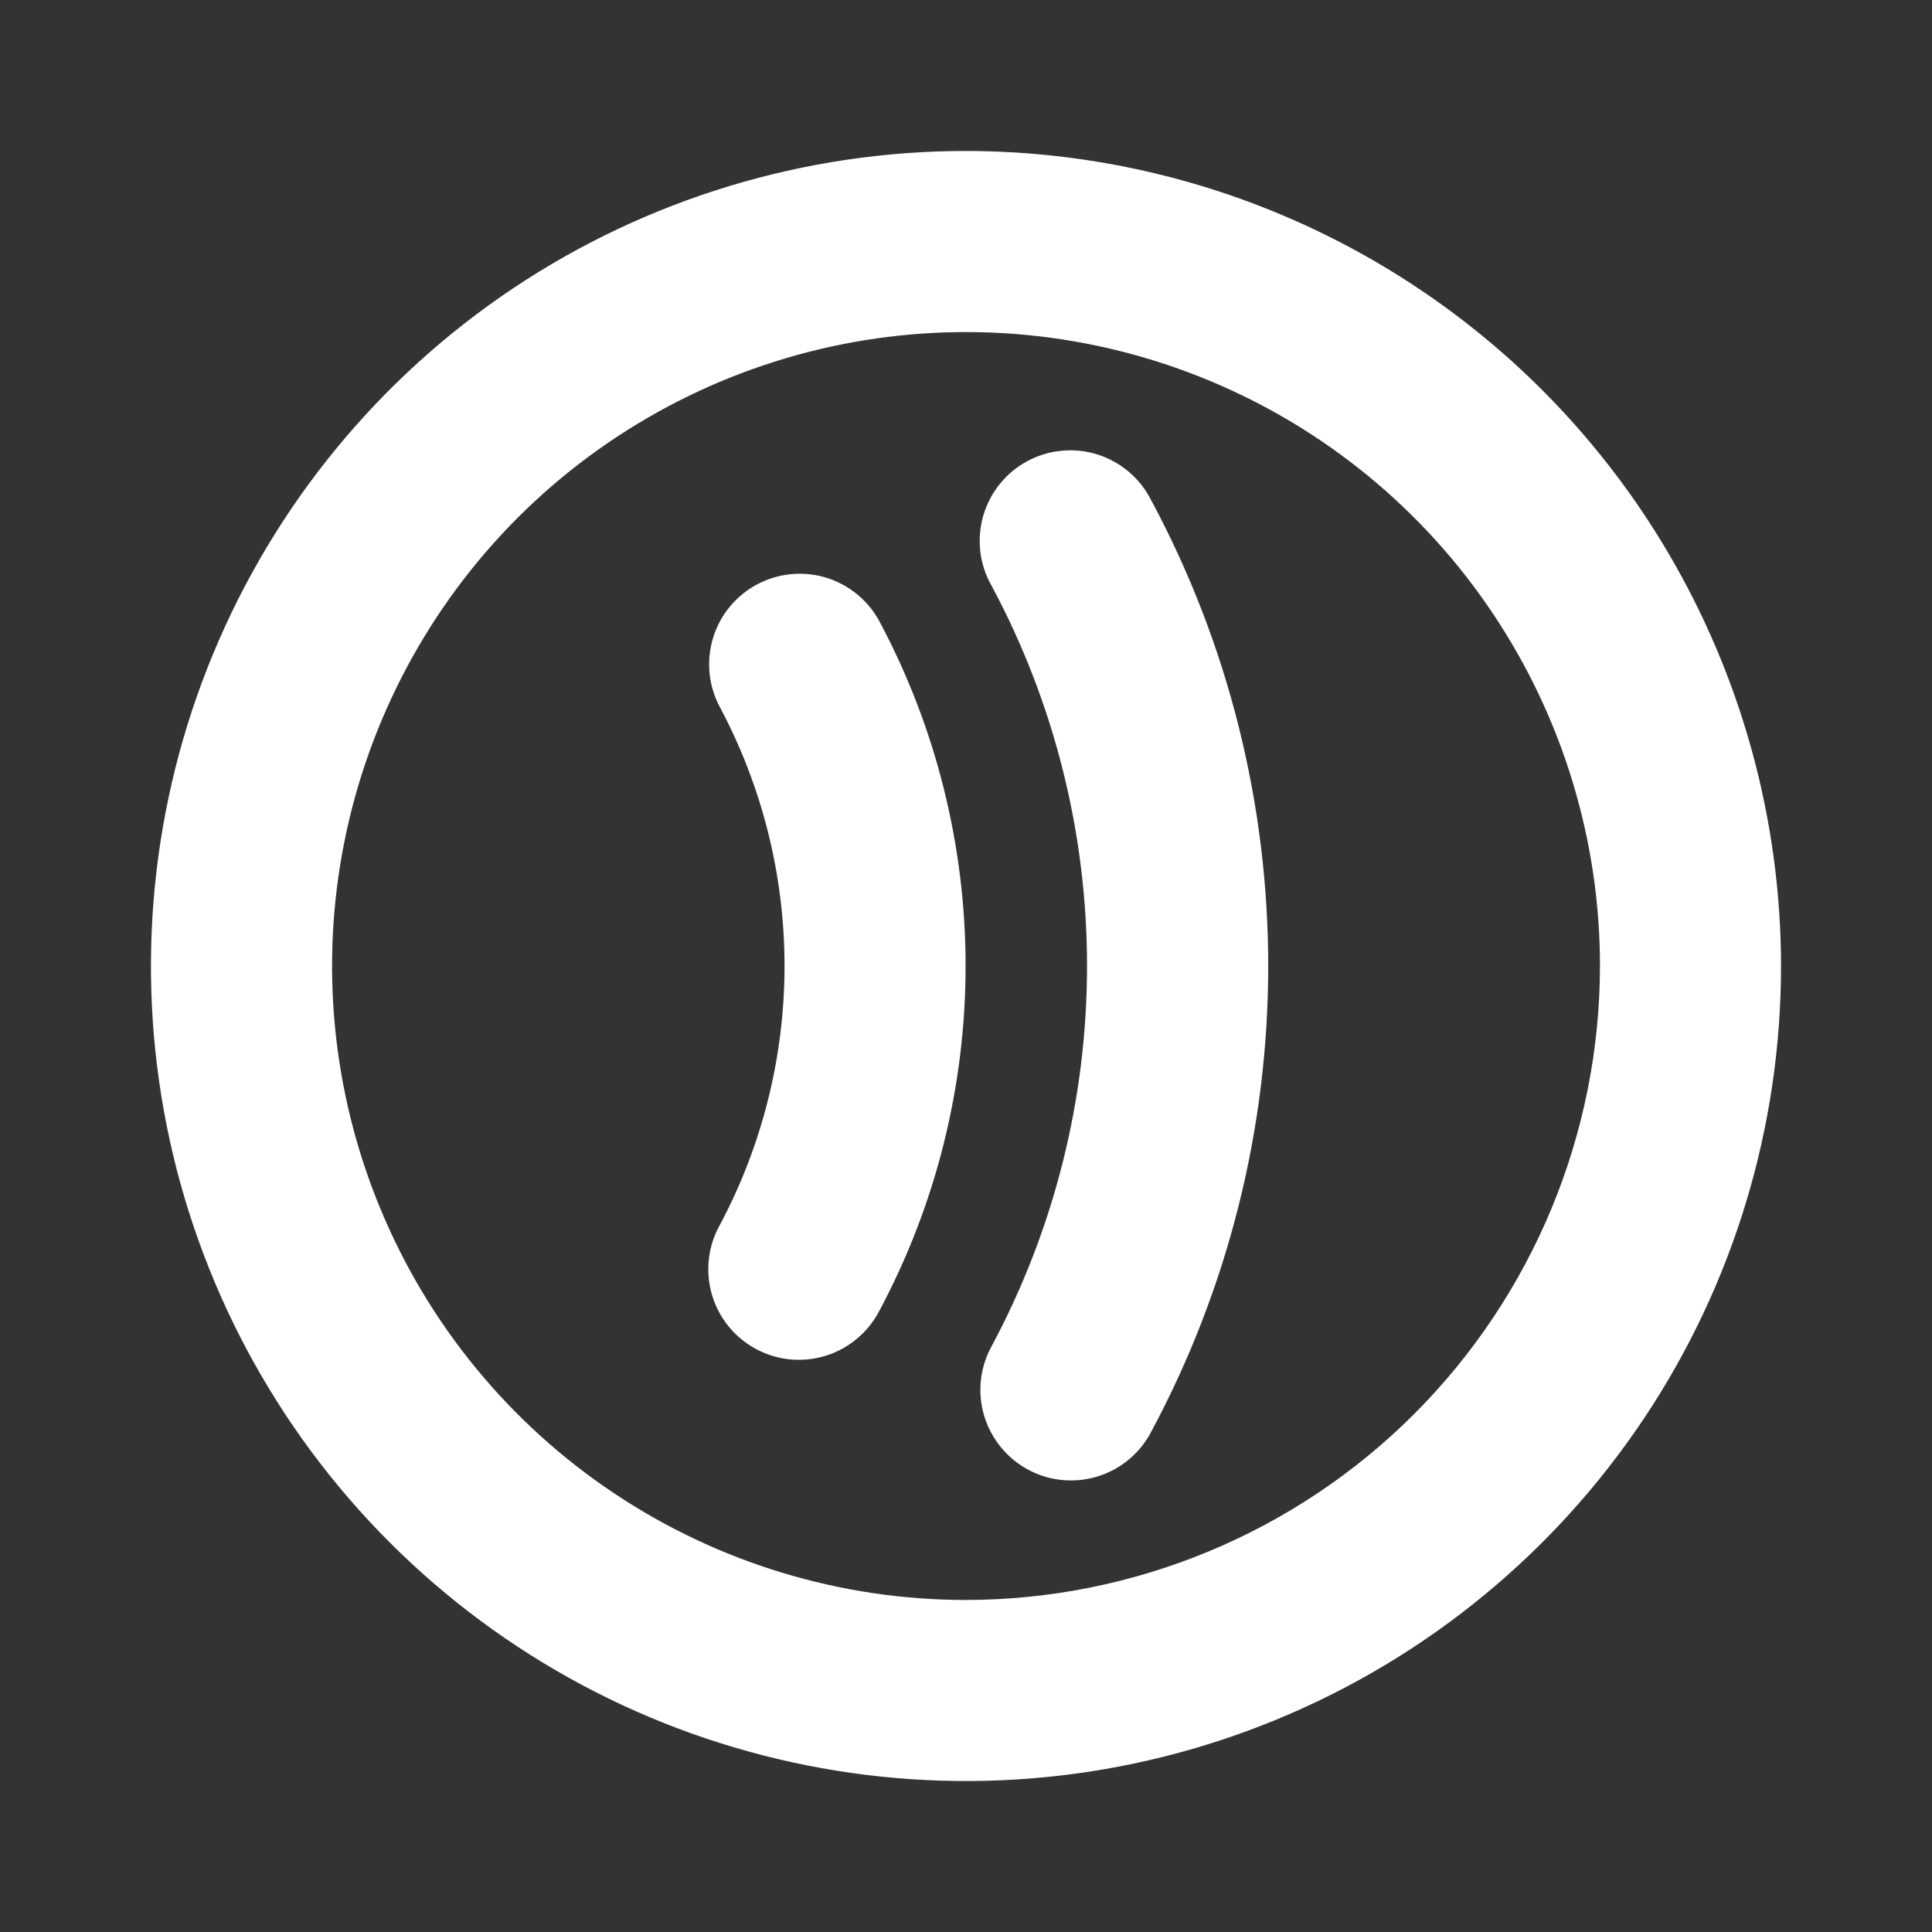 <svg width="28" height="28" viewBox="0 0 28 28" fill="none" xmlns="http://www.w3.org/2000/svg">
<rect x="0" y="0" width="28" height="28" fill="#333333" stroke="none"/>
<path d="M16.688 7.257C17.799 9.331 18.38 11.647 18.38 14C18.38 16.353 17.799 18.669 16.688 20.743C16.609 20.898 16.499 21.035 16.366 21.147C16.233 21.259 16.079 21.344 15.913 21.396C15.746 21.448 15.572 21.466 15.398 21.45C15.225 21.434 15.057 21.383 14.903 21.301C14.749 21.219 14.614 21.107 14.504 20.972C14.394 20.837 14.312 20.682 14.262 20.515C14.213 20.348 14.197 20.173 14.216 20C14.235 19.827 14.289 19.659 14.373 19.507C15.28 17.813 15.754 15.921 15.754 14C15.754 12.079 15.28 10.187 14.373 8.493C14.285 8.341 14.229 8.172 14.208 7.998C14.187 7.823 14.201 7.646 14.249 7.477C14.298 7.308 14.38 7.15 14.49 7.014C14.601 6.877 14.737 6.764 14.893 6.681C15.048 6.598 15.218 6.547 15.393 6.532C15.568 6.516 15.745 6.535 15.912 6.589C16.079 6.643 16.234 6.73 16.367 6.844C16.501 6.959 16.609 7.099 16.687 7.257H16.688ZM10.977 8.467C10.824 8.547 10.689 8.657 10.579 8.79C10.469 8.923 10.386 9.076 10.335 9.241C10.285 9.406 10.267 9.579 10.283 9.751C10.299 9.923 10.349 10.089 10.43 10.242C11.047 11.398 11.37 12.689 11.37 14C11.37 15.311 11.047 16.602 10.43 17.758C10.345 17.91 10.292 18.078 10.273 18.251C10.254 18.425 10.27 18.6 10.319 18.767C10.368 18.934 10.451 19.09 10.561 19.225C10.671 19.36 10.807 19.471 10.961 19.553C11.114 19.635 11.283 19.686 11.457 19.702C11.63 19.718 11.805 19.699 11.971 19.647C12.138 19.595 12.292 19.51 12.425 19.397C12.558 19.285 12.667 19.147 12.747 18.992C13.566 17.456 13.994 15.741 13.994 14C13.994 12.259 13.566 10.544 12.747 9.008C12.583 8.702 12.305 8.474 11.973 8.372C11.642 8.271 11.284 8.305 10.977 8.467ZM25.812 14C25.812 16.336 25.12 18.62 23.822 20.563C22.524 22.505 20.679 24.019 18.52 24.913C16.362 25.807 13.987 26.041 11.695 25.585C9.404 25.13 7.299 24.005 5.647 22.353C3.995 20.701 2.87 18.596 2.414 16.305C1.959 14.013 2.193 11.638 3.087 9.48C3.981 7.321 5.495 5.476 7.437 4.178C9.38 2.88 11.664 2.188 14 2.188C17.132 2.191 20.134 3.437 22.349 5.651C24.563 7.866 25.809 10.868 25.812 14ZM23.188 14C23.188 12.183 22.649 10.407 21.639 8.896C20.63 7.385 19.195 6.207 17.516 5.512C15.837 4.816 13.99 4.635 12.208 4.989C10.425 5.344 8.788 6.219 7.503 7.503C6.219 8.788 5.344 10.425 4.989 12.208C4.635 13.99 4.816 15.837 5.512 17.516C6.207 19.195 7.385 20.63 8.896 21.639C10.407 22.649 12.183 23.188 14 23.188C16.436 23.185 18.771 22.216 20.494 20.494C22.216 18.771 23.185 16.436 23.188 14Z" fill="white"/>
</svg>
